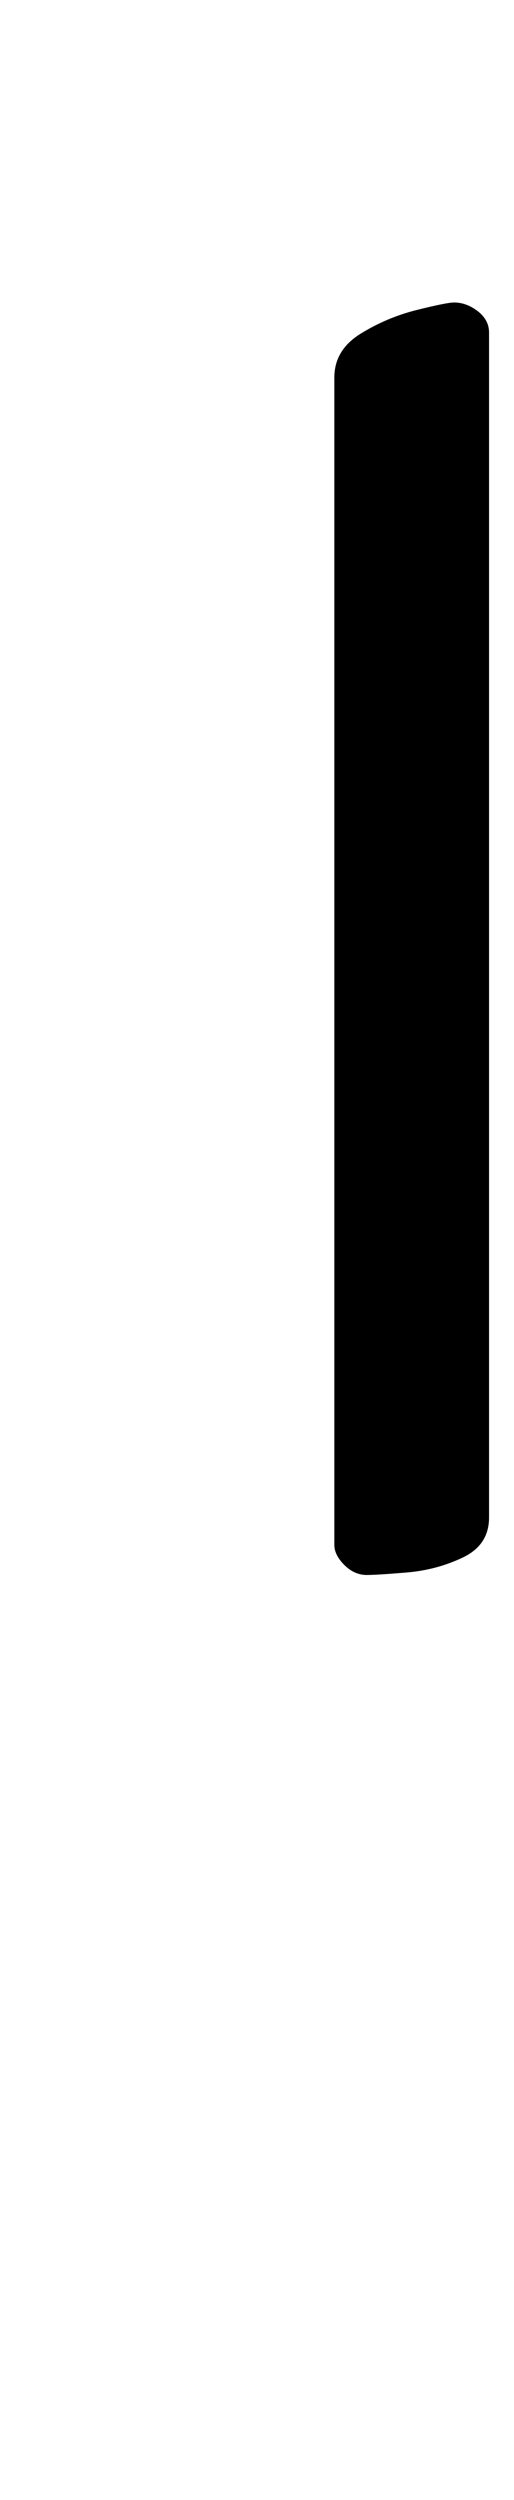 <?xml version="1.0" standalone="no"?>
<!DOCTYPE svg PUBLIC "-//W3C//DTD SVG 1.1//EN" "http://www.w3.org/Graphics/SVG/1.1/DTD/svg11.dtd" >
<svg xmlns="http://www.w3.org/2000/svg" xmlns:xlink="http://www.w3.org/1999/xlink" version="1.1" viewBox="-10 0 206 1000">
  <g transform="matrix(1 0 0 -1 0 800)">
   <path fill="currentColor"
d="M137 170q-5 0 -9 4t-4 8v467q0 11 10.5 17.5t22.5 9.5t15 3q5 0 9.5 -3.5t4.5 -8.5v-474q0 -11 -10.5 -16t-22.5 -6t-16 -1z" />
  </g>

</svg>
